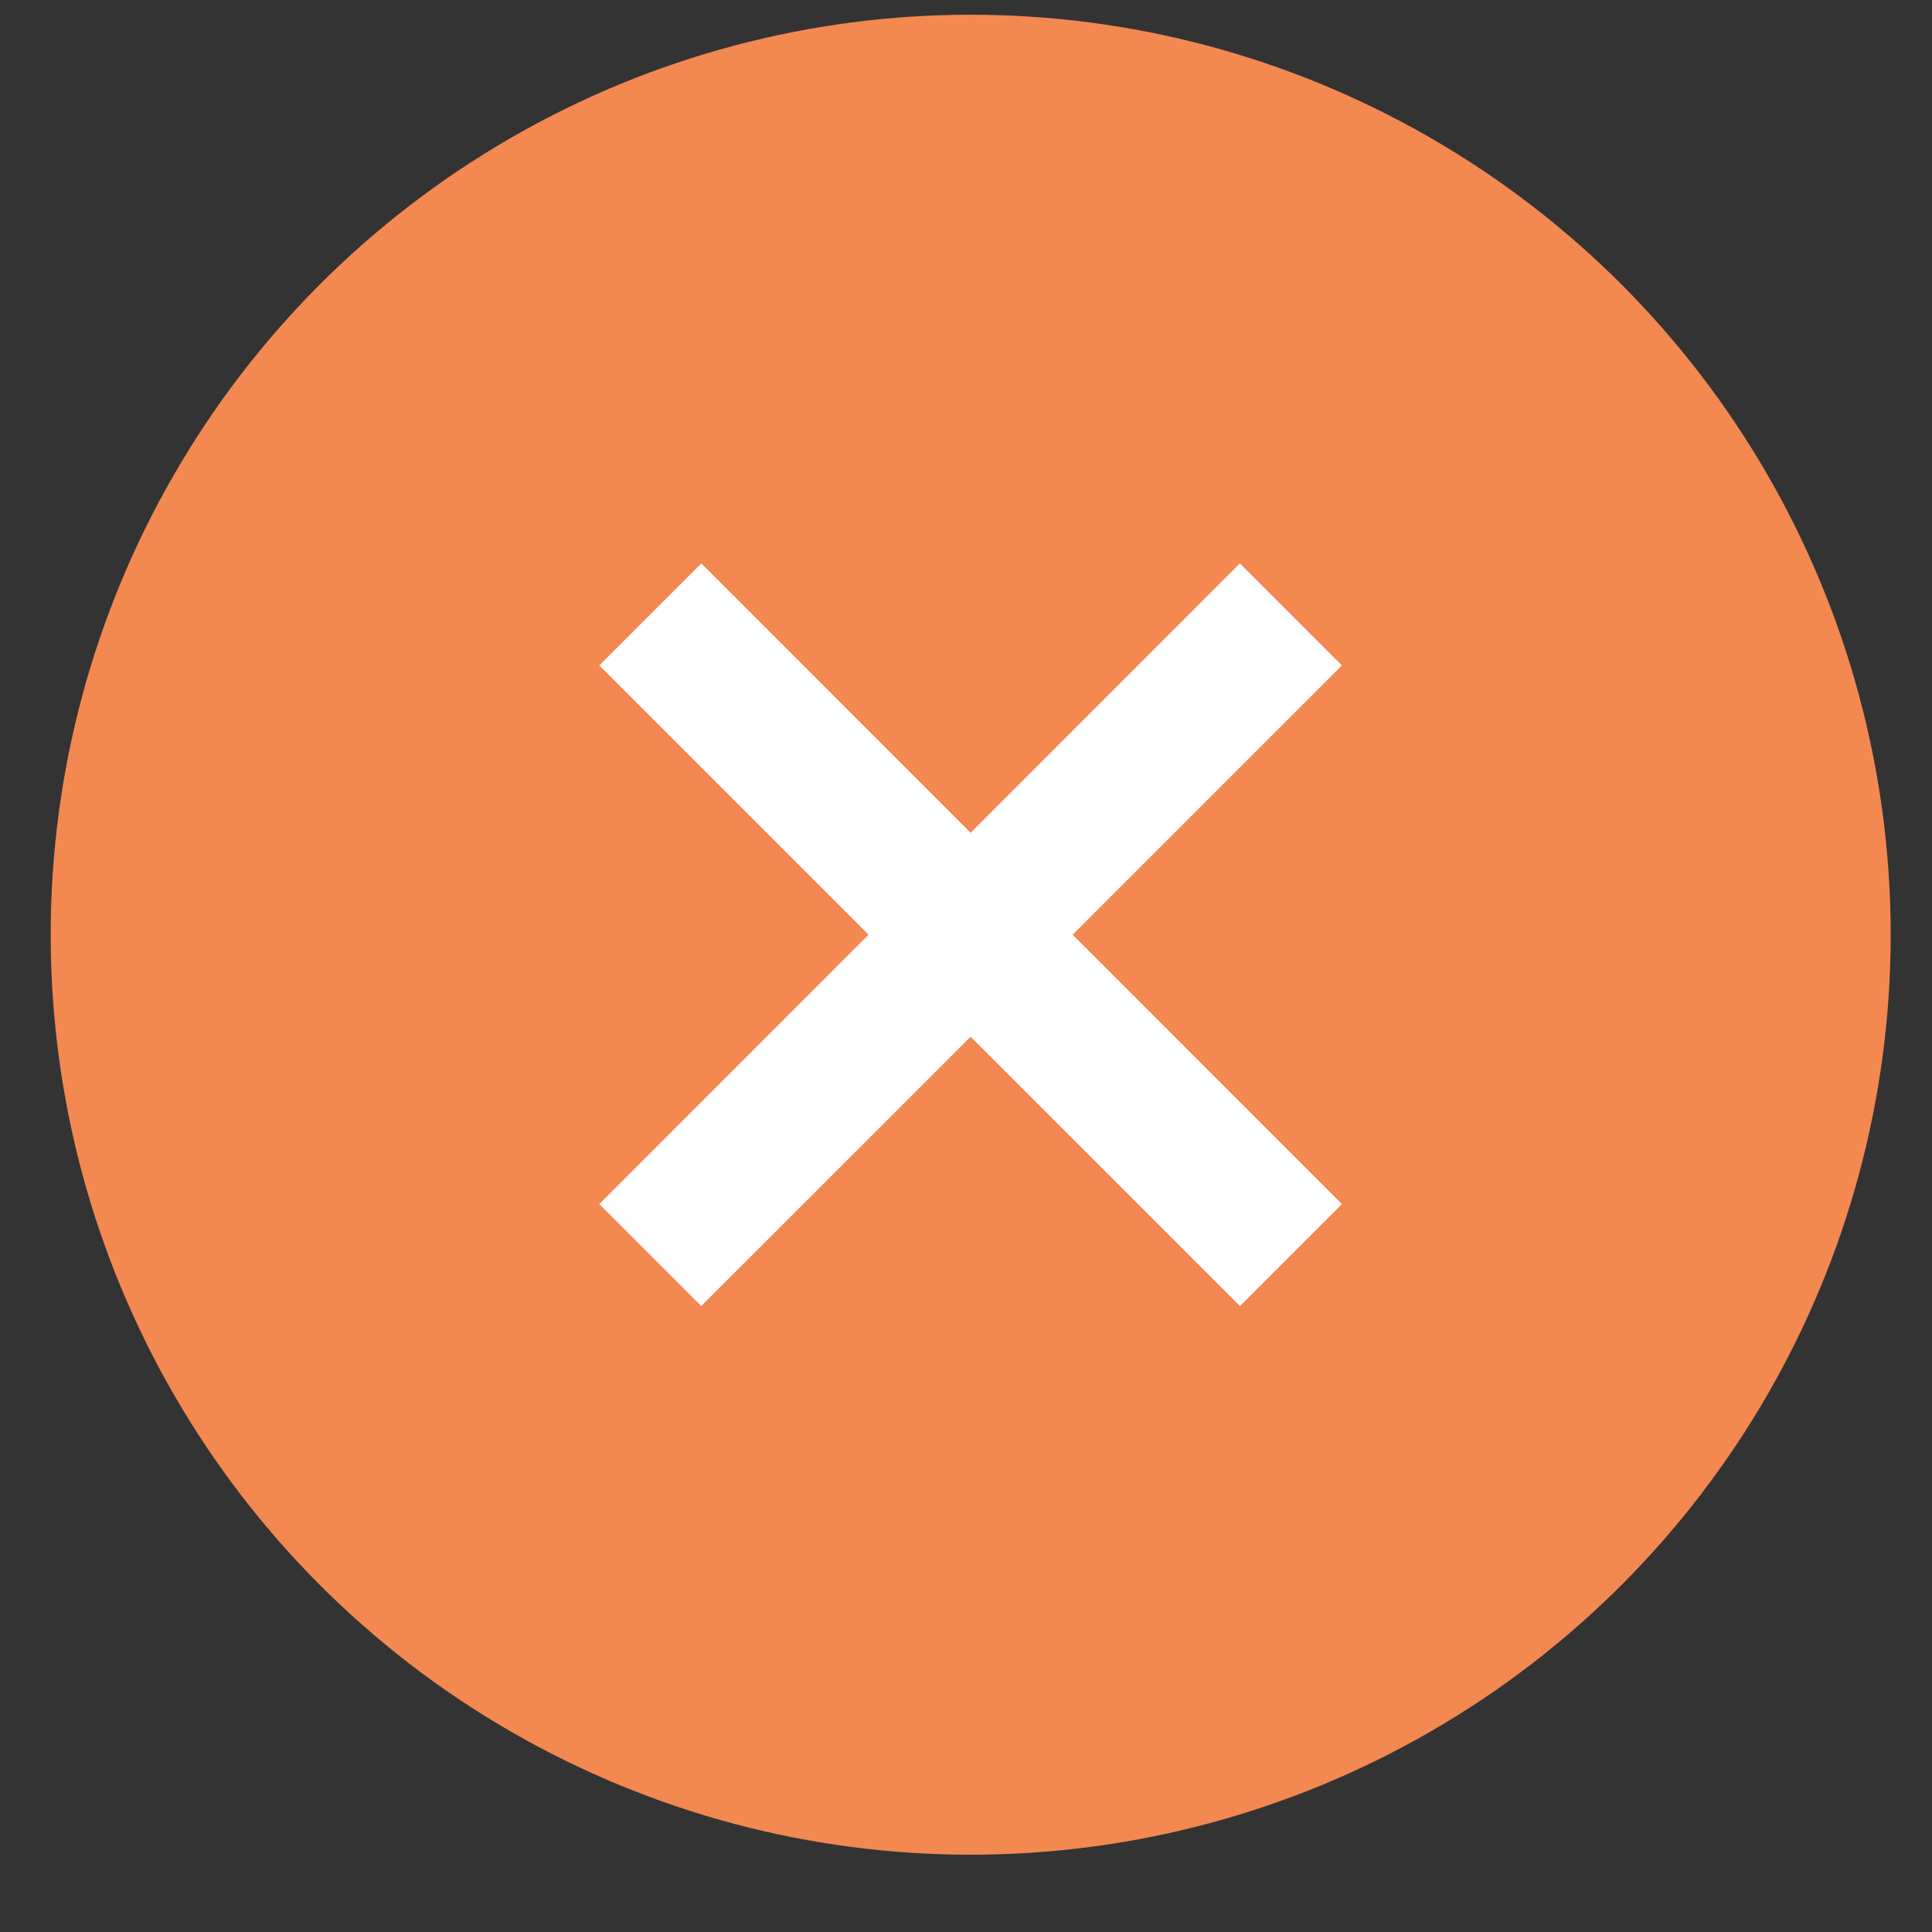 <svg xmlns="http://www.w3.org/2000/svg" width="21" height="21" viewBox="0 0 21 21" fill="none">
  <rect x="0" y="0" width="21" height="21" fill="#333333" stroke="none"/>
  <circle cx="10.551" cy="10.16" r="10" fill="#F38851"/>
  <path fill-rule="evenodd" clip-rule="evenodd" d="M10.55 9.052L7.623 6.124L6.514 7.233L9.441 10.16L6.514 13.088L7.622 14.196L10.55 11.269L13.478 14.196L14.586 13.088L11.659 10.16L14.586 7.233L13.477 6.124L10.55 9.052Z" fill="white"/>
</svg>